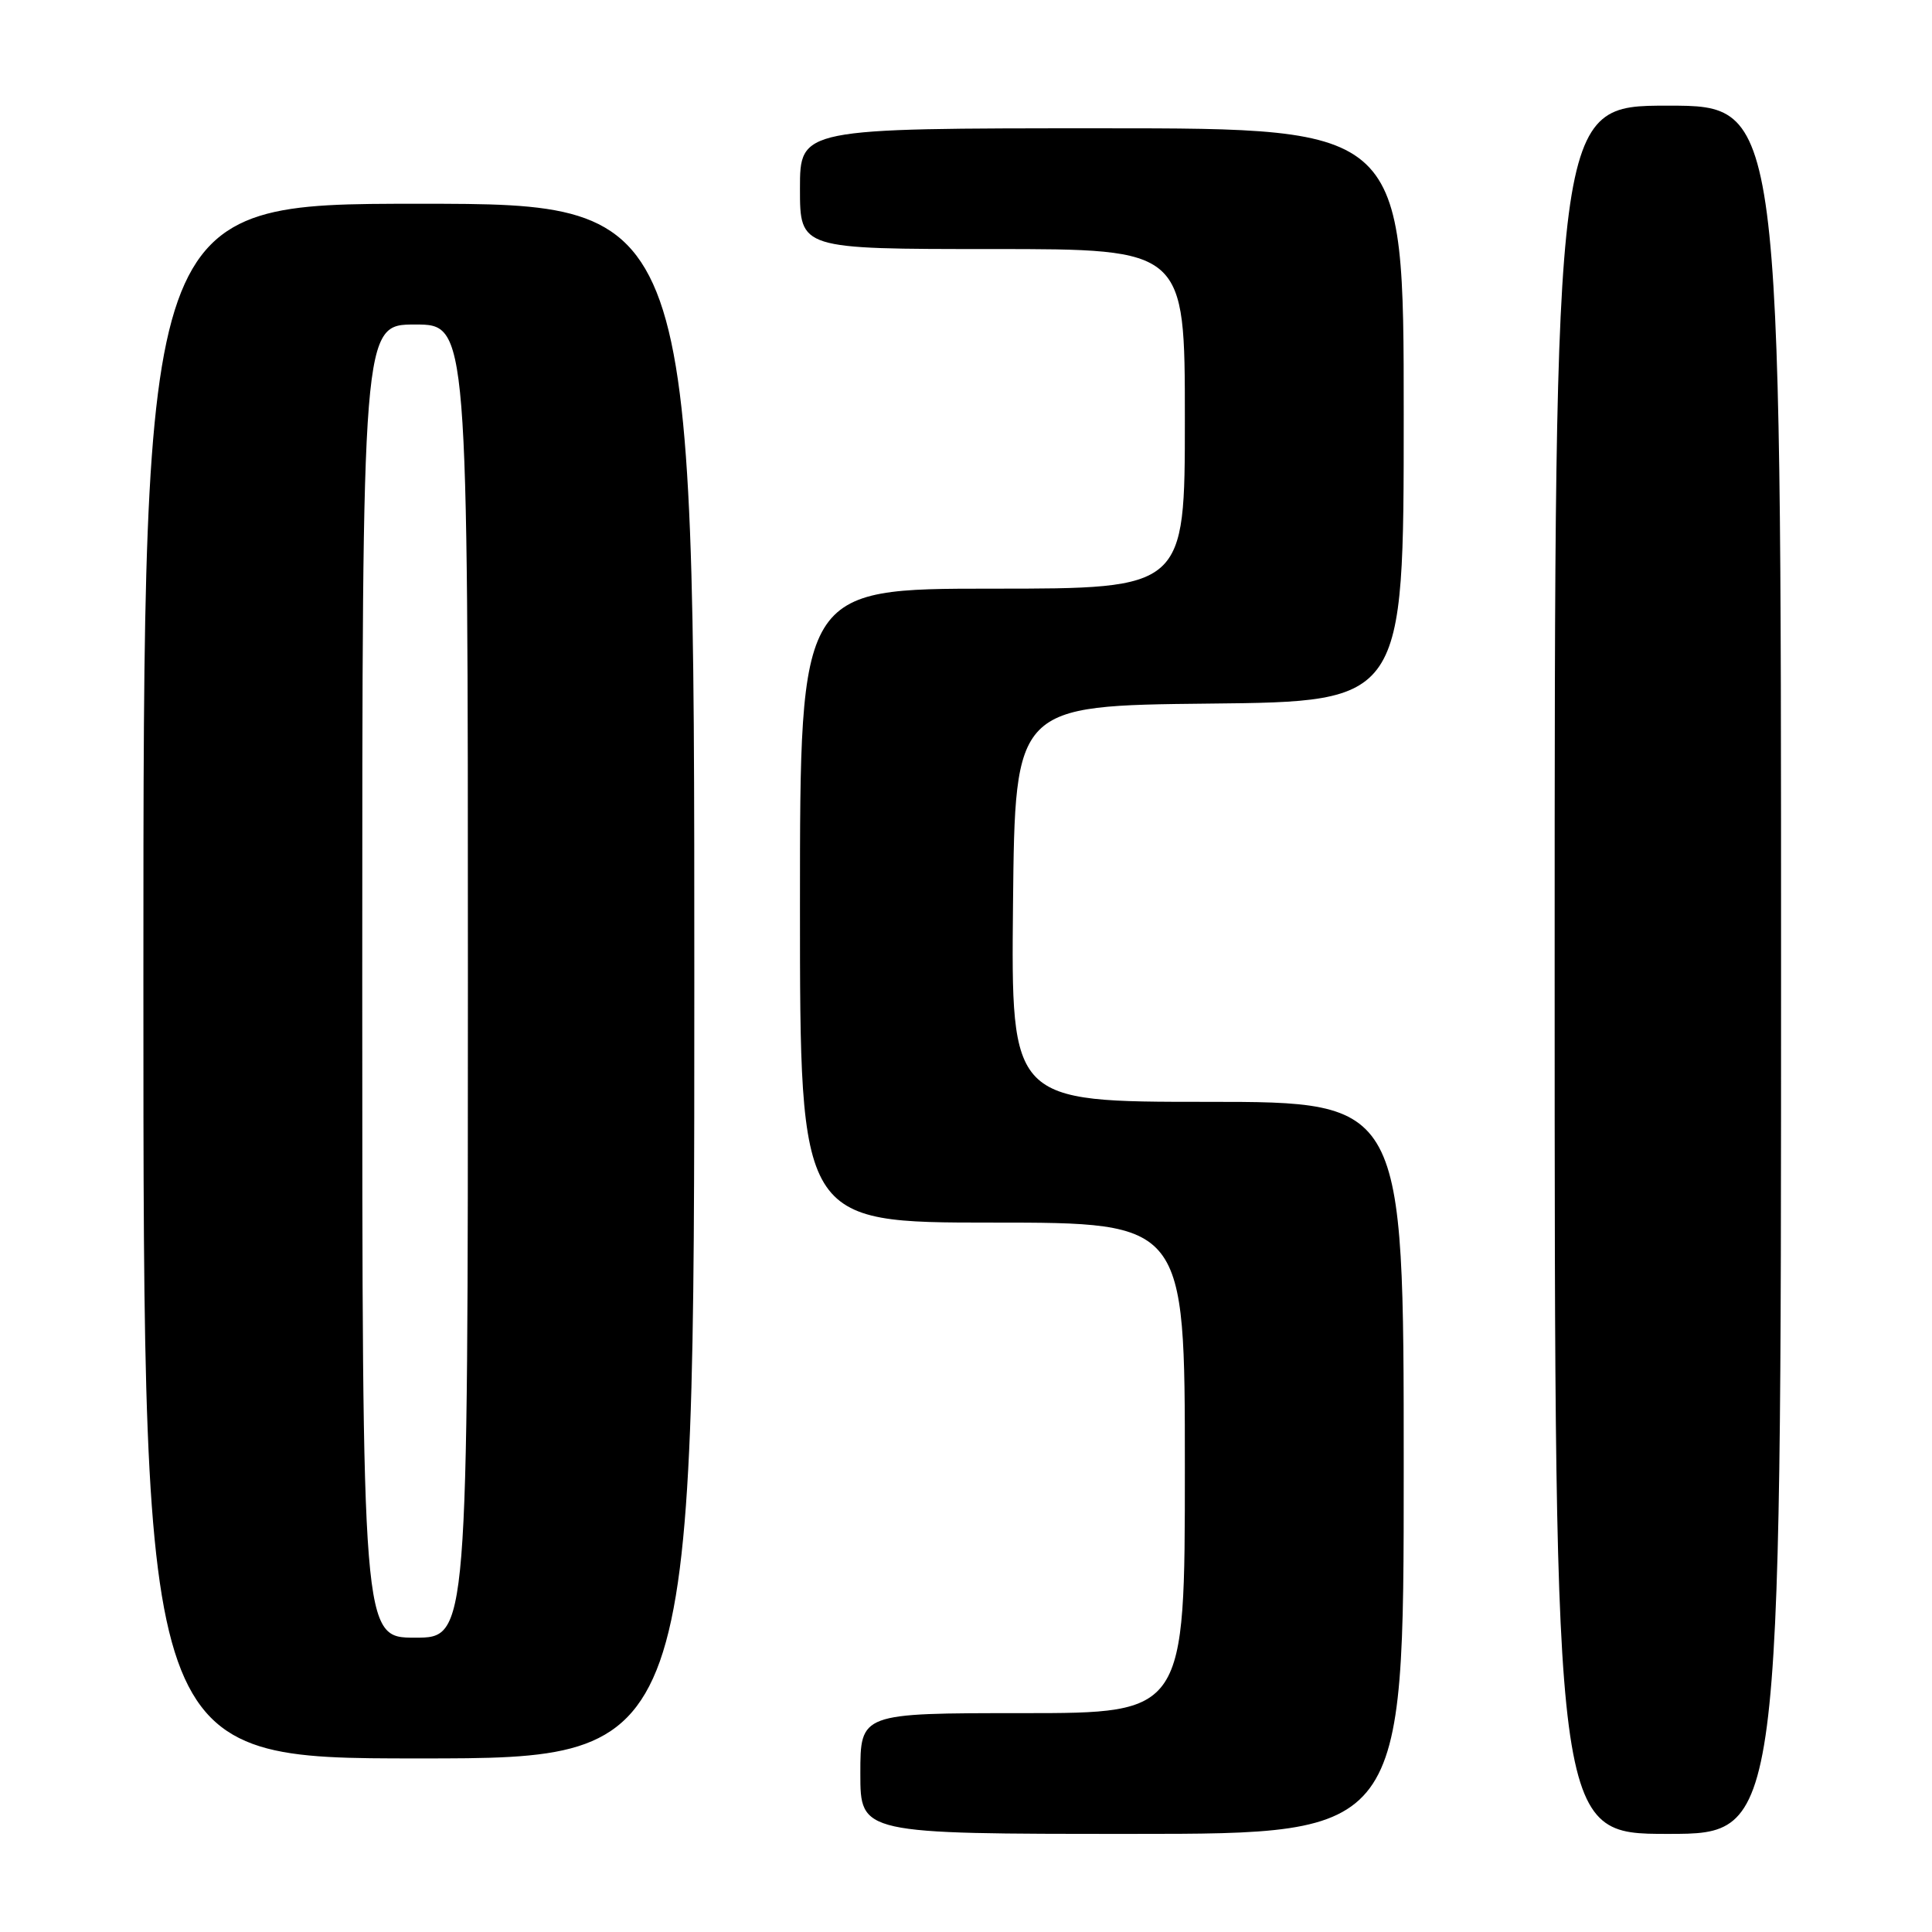 <?xml version="1.0" encoding="UTF-8" standalone="no"?>
<!DOCTYPE svg PUBLIC "-//W3C//DTD SVG 1.1//EN" "http://www.w3.org/Graphics/SVG/1.1/DTD/svg11.dtd" >
<svg xmlns="http://www.w3.org/2000/svg" xmlns:xlink="http://www.w3.org/1999/xlink" version="1.1" viewBox="0 0 256 256">
 <g >
 <path fill="currentColor"
d=" M 186.00 194.50 C 186.00 146.00 186.00 146.00 159.98 146.00 C 133.97 146.00 133.97 146.00 134.23 119.75 C 134.50 93.50 134.50 93.50 160.25 93.23 C 186.00 92.97 186.00 92.97 186.00 54.98 C 186.00 17.00 186.00 17.00 146.00 17.00 C 106.00 17.00 106.00 17.00 106.00 25.00 C 106.00 33.00 106.00 33.00 131.50 33.00 C 157.00 33.00 157.00 33.00 157.00 55.50 C 157.00 78.00 157.00 78.00 131.50 78.00 C 106.00 78.00 106.00 78.00 106.00 120.00 C 106.00 162.00 106.00 162.00 131.50 162.00 C 157.00 162.00 157.00 162.00 157.00 194.50 C 157.00 227.00 157.00 227.00 135.50 227.00 C 114.00 227.00 114.00 227.00 114.00 235.00 C 114.00 243.00 114.00 243.00 150.00 243.00 C 186.00 243.00 186.00 243.00 186.00 194.50 Z  M 236.00 128.50 C 236.00 14.00 236.00 14.00 221.00 14.00 C 206.00 14.00 206.00 14.00 206.00 128.50 C 206.00 243.00 206.00 243.00 221.00 243.00 C 236.00 243.00 236.00 243.00 236.00 128.50 Z  M 92.00 130.00 C 92.00 27.00 92.00 27.00 55.50 27.00 C 19.00 27.00 19.00 27.00 19.00 130.00 C 19.00 233.00 19.00 233.00 55.50 233.00 C 92.00 233.00 92.00 233.00 92.00 130.00 Z  M 48.00 130.00 C 48.00 43.00 48.00 43.00 55.00 43.00 C 62.00 43.00 62.00 43.00 62.00 130.00 C 62.00 217.00 62.00 217.00 55.00 217.00 C 48.00 217.00 48.00 217.00 48.00 130.00 Z "/>
</g>
</svg>